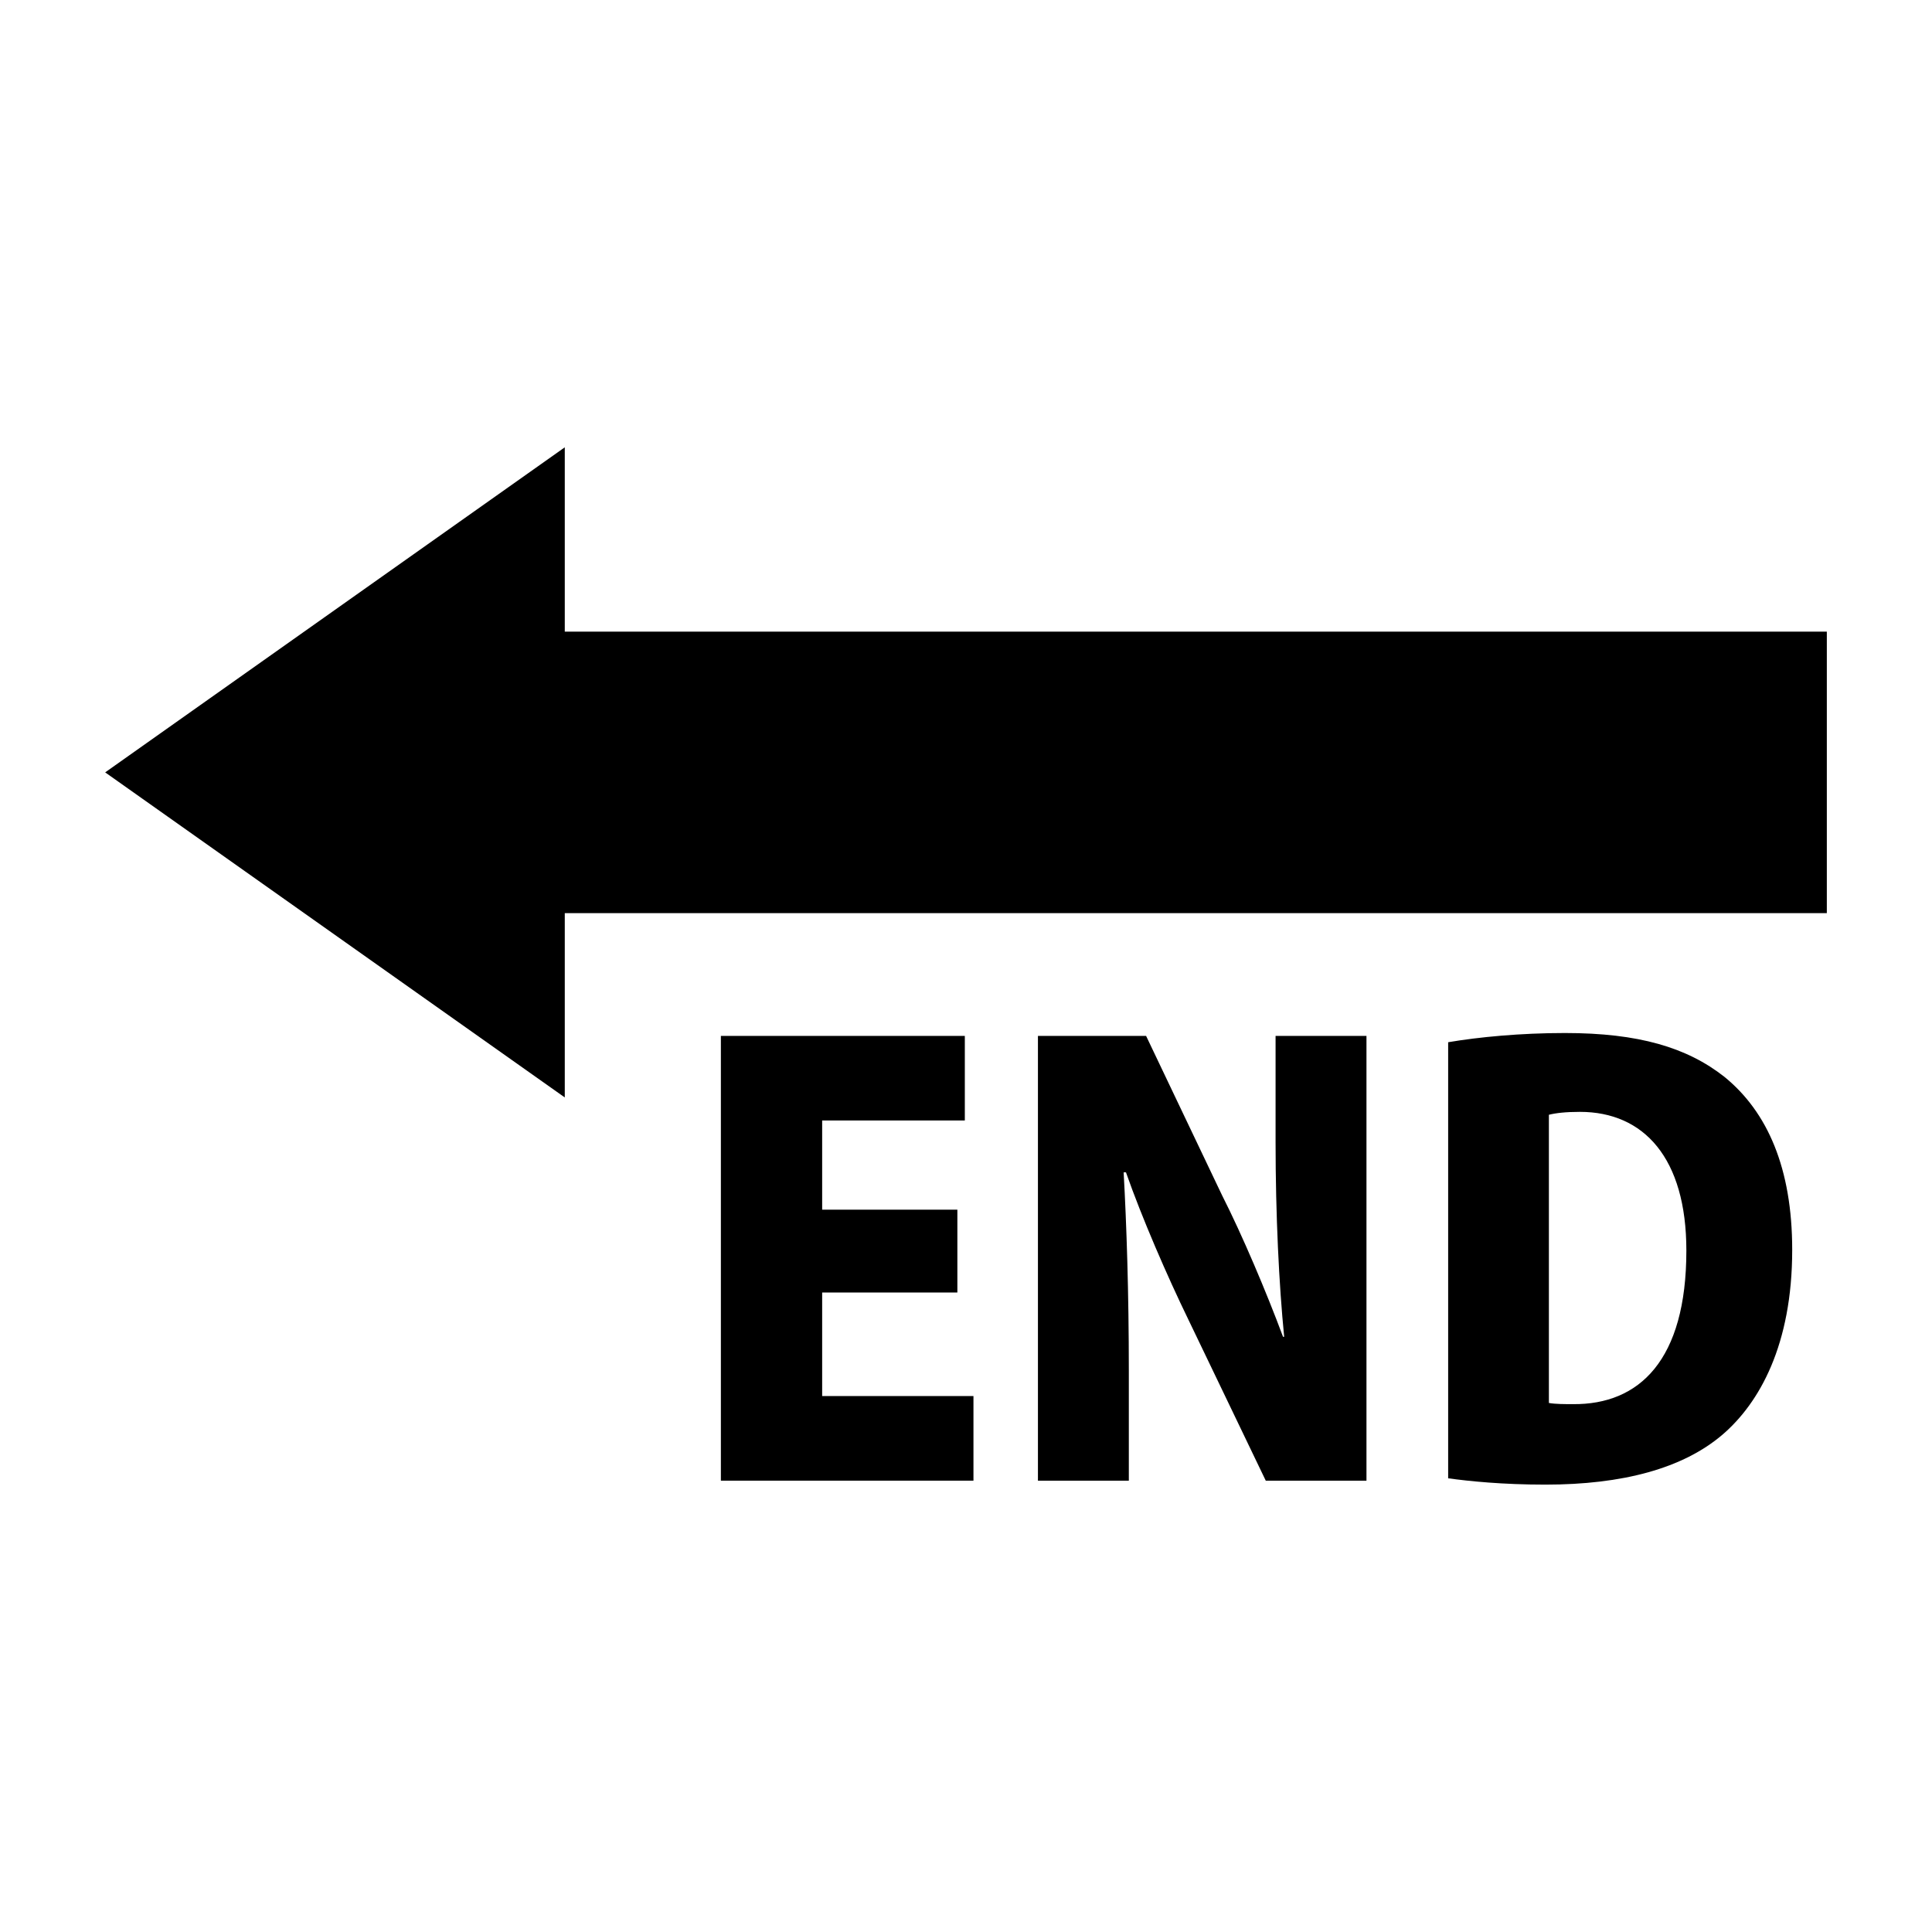 <?xml version="1.0" encoding="UTF-8"?>
<!-- Generated by phantom_svg. -->
<svg id="phantom_svg" width="64px" height="64px" xmlns="http://www.w3.org/2000/svg" xmlns:xlink="http://www.w3.org/1999/xlink" version="1.1">
  <defs>
    <!-- Images. -->
    <svg id="frame0" viewBox="0 0 64 64" preserveAspectRatio="none" xmlns:dc="http://purl.org/dc/elements/1.1/" xmlns:cc="http://creativecommons.org/ns#" xmlns:rdf="http://www.w3.org/1999/02/22-rdf-syntax-ns#" xmlns:svg="http://www.w3.org/2000/svg" xmlns="http://www.w3.org/2000/svg" xmlns:sodipodi="http://sodipodi.sourceforge.net/DTD/sodipodi-0.dtd" xmlns:inkscape="http://www.inkscape.org/namespaces/inkscape">
      <defs id="frame0_defs17"/>
      <sodipodi:namedview pagecolor="#ffffff" bordercolor="#666666" borderopacity="1" objecttolerance="10" gridtolerance="10" guidetolerance="10" inkscape:pageopacity="0" inkscape:pageshadow="2" inkscape:window-width="640" inkscape:window-height="480" id="frame0_namedview15"/>
      <g id="frame0_g3">
        <polygon points='60.516,20.923 18.709,20.923 18.709,14.818 3.484,25.586 18.709,36.354    18.709,30.249 60.516,30.249  ' id='frame0_polygon5'/>
        <g id='frame0_g7'>
          <path d='M32.247,49.049h-8.367V34.316h8.081v2.801h-4.726v2.955h4.479v2.744h-4.479    v3.43h5.012V49.049z' id='frame0_path9'/>
          <path d='M45.265,49.049h-3.335l-2.573-5.355c-0.686-1.41-1.524-3.336-2.058-4.859    h-0.077c0.096,1.715,0.172,3.963,0.172,6.594v3.621h-3.011V34.316h3.583    l2.516,5.279c0.667,1.314,1.467,3.201,2.02,4.688h0.038    c-0.171-1.715-0.285-4.021-0.285-6.461v-3.506h3.011V49.049z' id='frame0_path11'/>
          <path d='M47.973,34.525c1.01-0.172,2.401-0.305,3.868-0.305    c2.439,0,4.041,0.477,5.279,1.449c1.43,1.162,2.249,3.029,2.249,5.736    c0,3.145-1.086,5.068-2.306,6.117c-1.315,1.125-3.316,1.658-5.87,1.658    c-1.43,0-2.516-0.113-3.221-0.209V34.525z M51.308,46.475    c0.21,0.039,0.533,0.039,0.8,0.039c2.192,0.02,3.755-1.449,3.755-5.088    c0-3.068-1.41-4.594-3.525-4.594c-0.477,0-0.801,0.039-1.029,0.096V46.475z' id='frame0_path13'/>
        </g>
      </g>
    </svg>
    <!-- Animation. -->
    <symbol id="animation">
      <use xlink:href="#frame0" visibility="hidden">
        <set id="frame0_anim" attributeName="visibility" to="visible" begin="0s;frame0_anim.end" dur="0.1s"/>
      </use>
    </symbol>
  </defs>
  <!-- Main control. -->
  <animate id="controller" begin="0s" dur="0.1s" repeatCount="indefinite"/>
  <use xlink:href="#frame0">
    <set attributeName="xlink:href" to="#animation" begin="controller.begin"/>
    <set attributeName="xlink:href" to="#frame0" begin="controller.end"/>
  </use>
</svg>